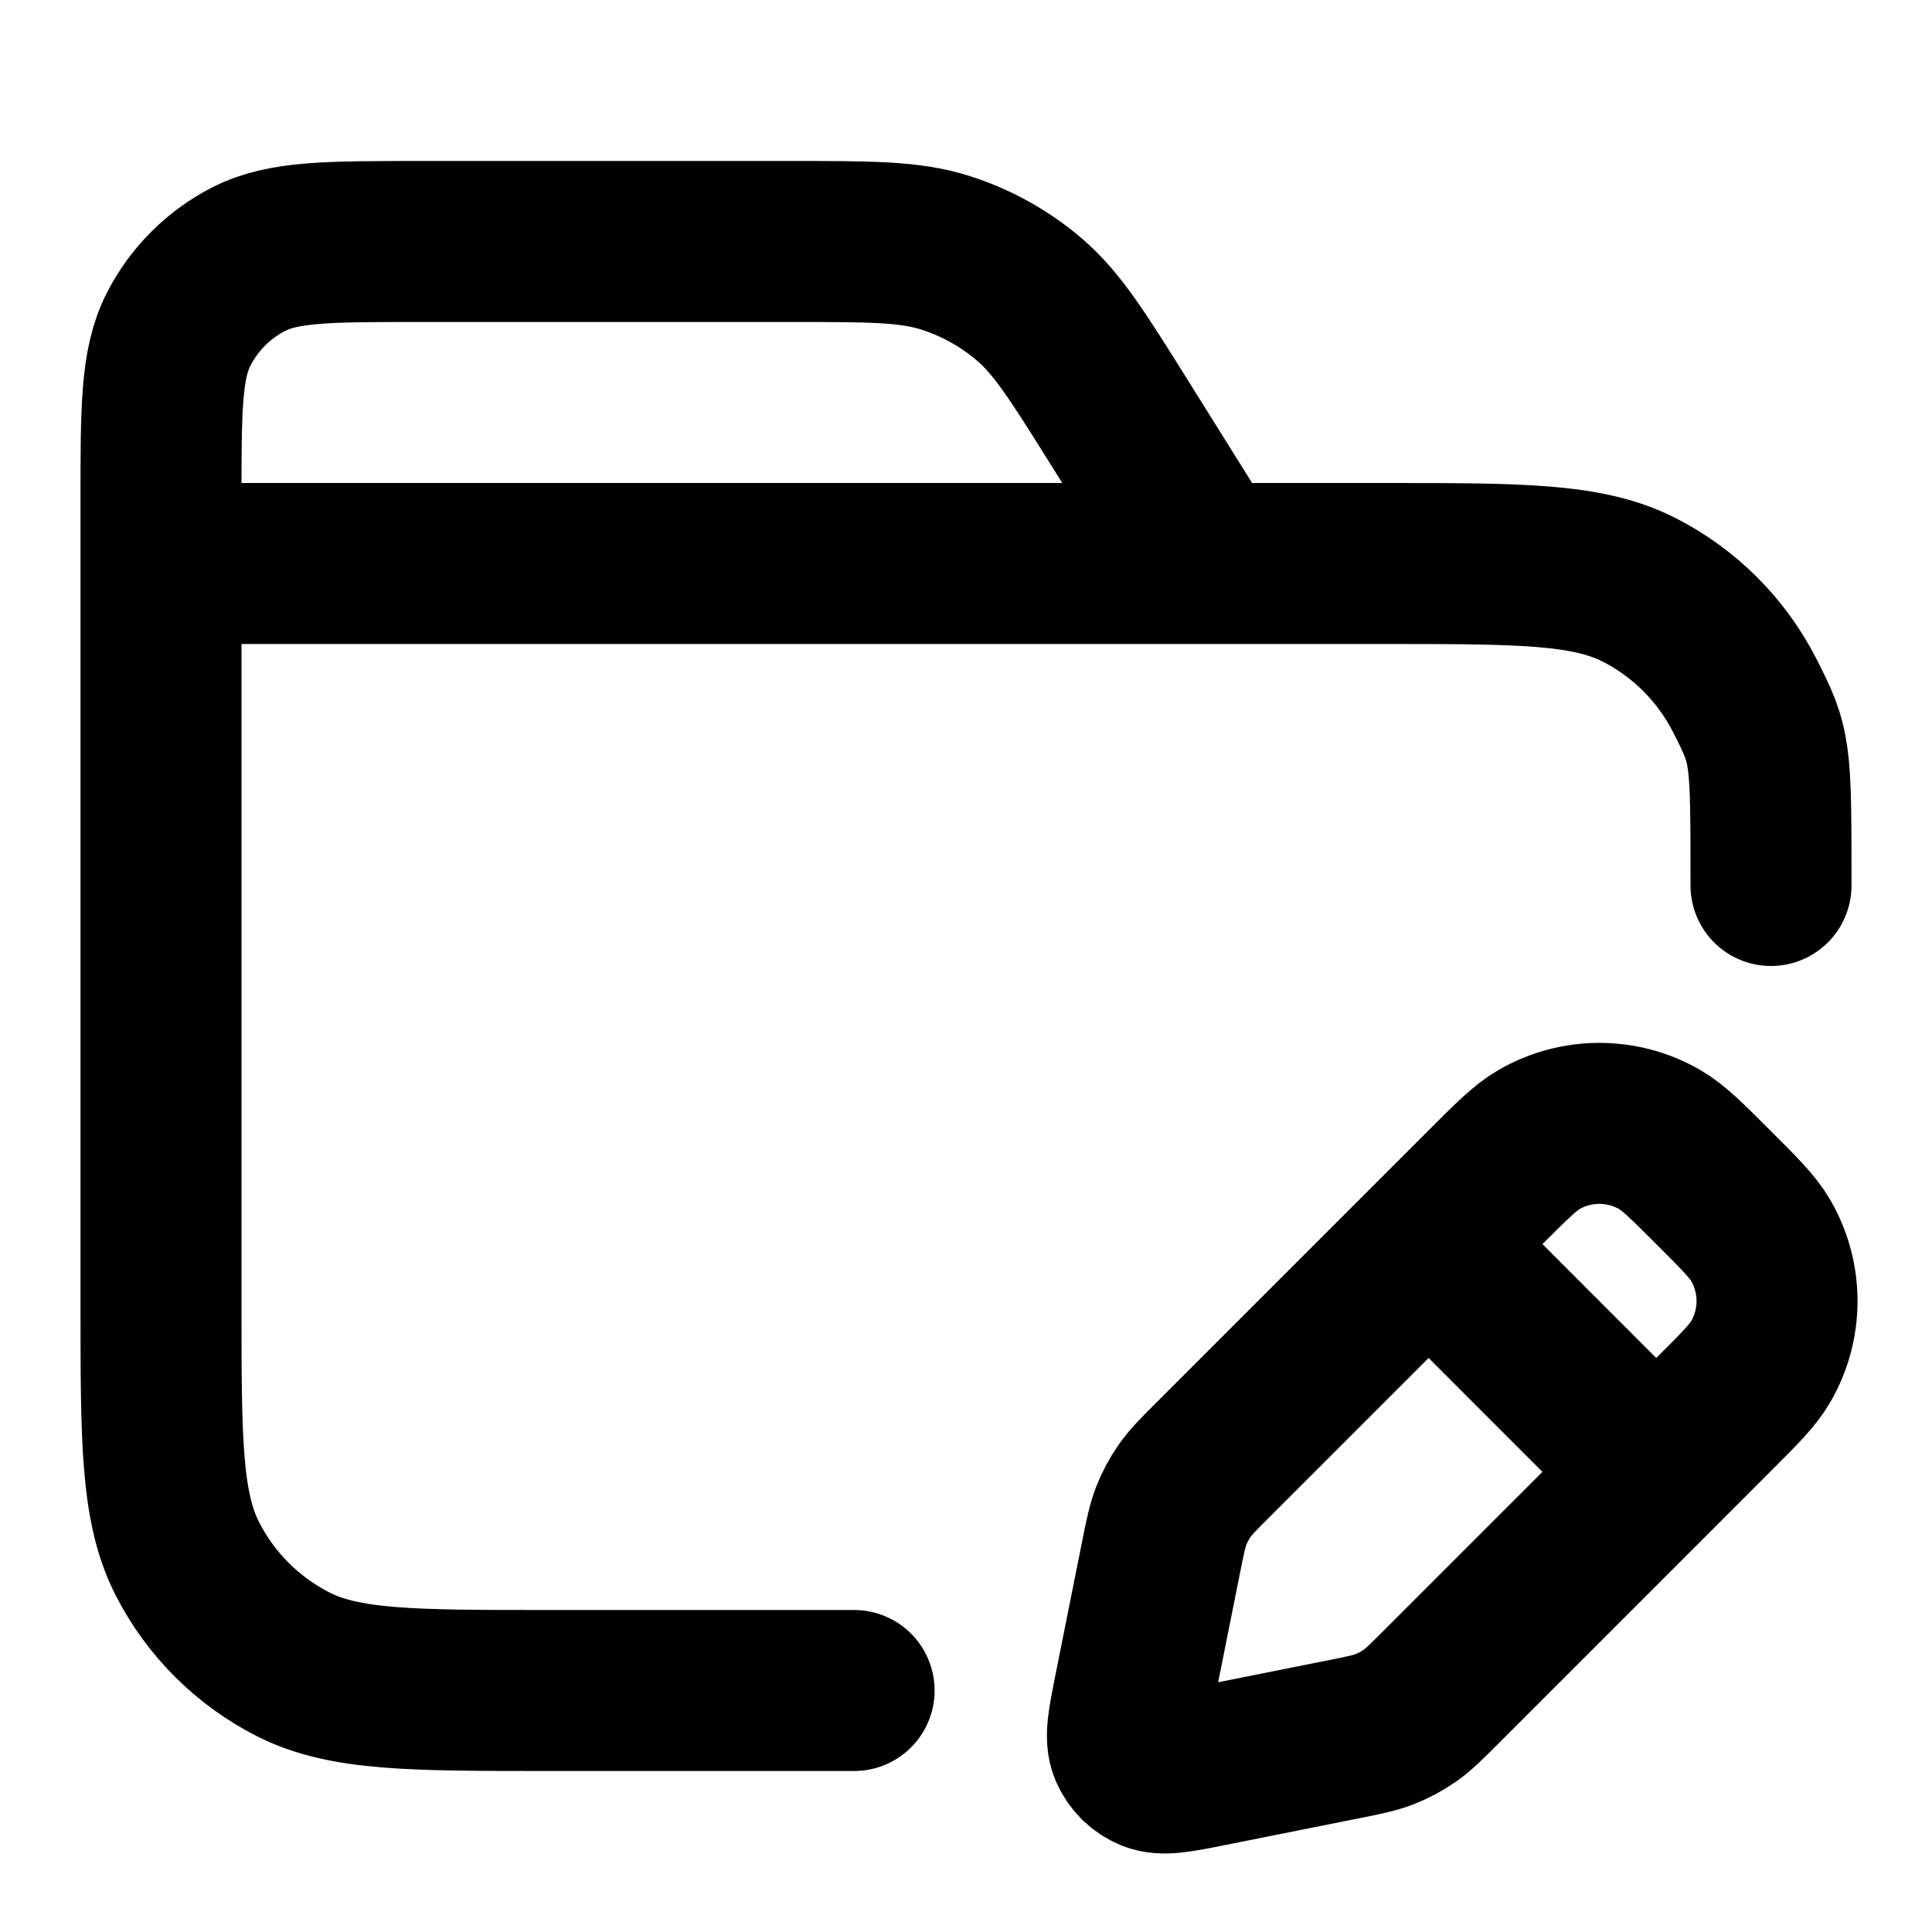 <svg width="24" height="24" viewBox="0 0 24 24" fill="none" xmlns="http://www.w3.org/2000/svg">
<path d="M2 7H17.2C18.88 7 19.72 7 20.362 7.327C20.927 7.615 21.385 8.074 21.673 8.638C22 9.28 22 9.32 22 11M2 7V16.2C2 17.88 2 18.72 2.327 19.362C2.615 19.927 3.074 20.385 3.638 20.673C4.28 21 5.12 21 6.8 21H10.61M2 7H15L13.91 5.256C13.395 4.433 13.138 4.021 12.789 3.722C12.481 3.458 12.122 3.259 11.734 3.137C11.296 3 10.811 3 9.84 3H5.2C4.08 3 3.52 3 3.092 3.218C2.716 3.41 2.41 3.716 2.218 4.092C2 4.52 2 5.08 2 6.2V7ZM17.747 15.455L18.454 14.748C18.783 14.419 18.947 14.255 19.118 14.156C19.582 13.888 20.154 13.888 20.618 14.156C20.789 14.255 20.953 14.419 21.282 14.748C21.611 15.077 21.776 15.241 21.874 15.412C22.142 15.876 22.142 16.448 21.874 16.912C21.776 17.083 21.611 17.248 21.282 17.576L20.575 18.284M17.747 15.455L15.079 18.123C14.888 18.314 14.792 18.41 14.716 18.519C14.649 18.615 14.593 18.719 14.55 18.829C14.502 18.953 14.475 19.085 14.422 19.35L14.093 20.996C14.014 21.39 13.975 21.586 14.033 21.727C14.084 21.849 14.181 21.947 14.304 21.997C14.444 22.055 14.641 22.016 15.034 21.937L16.681 21.608C16.945 21.555 17.078 21.529 17.201 21.48C17.311 21.437 17.415 21.381 17.512 21.314C17.621 21.238 17.716 21.143 17.907 20.952L20.575 18.284M17.747 15.455L20.575 18.284" stroke="currentColor" stroke-width="2" stroke-linecap="round"/>
</svg>
